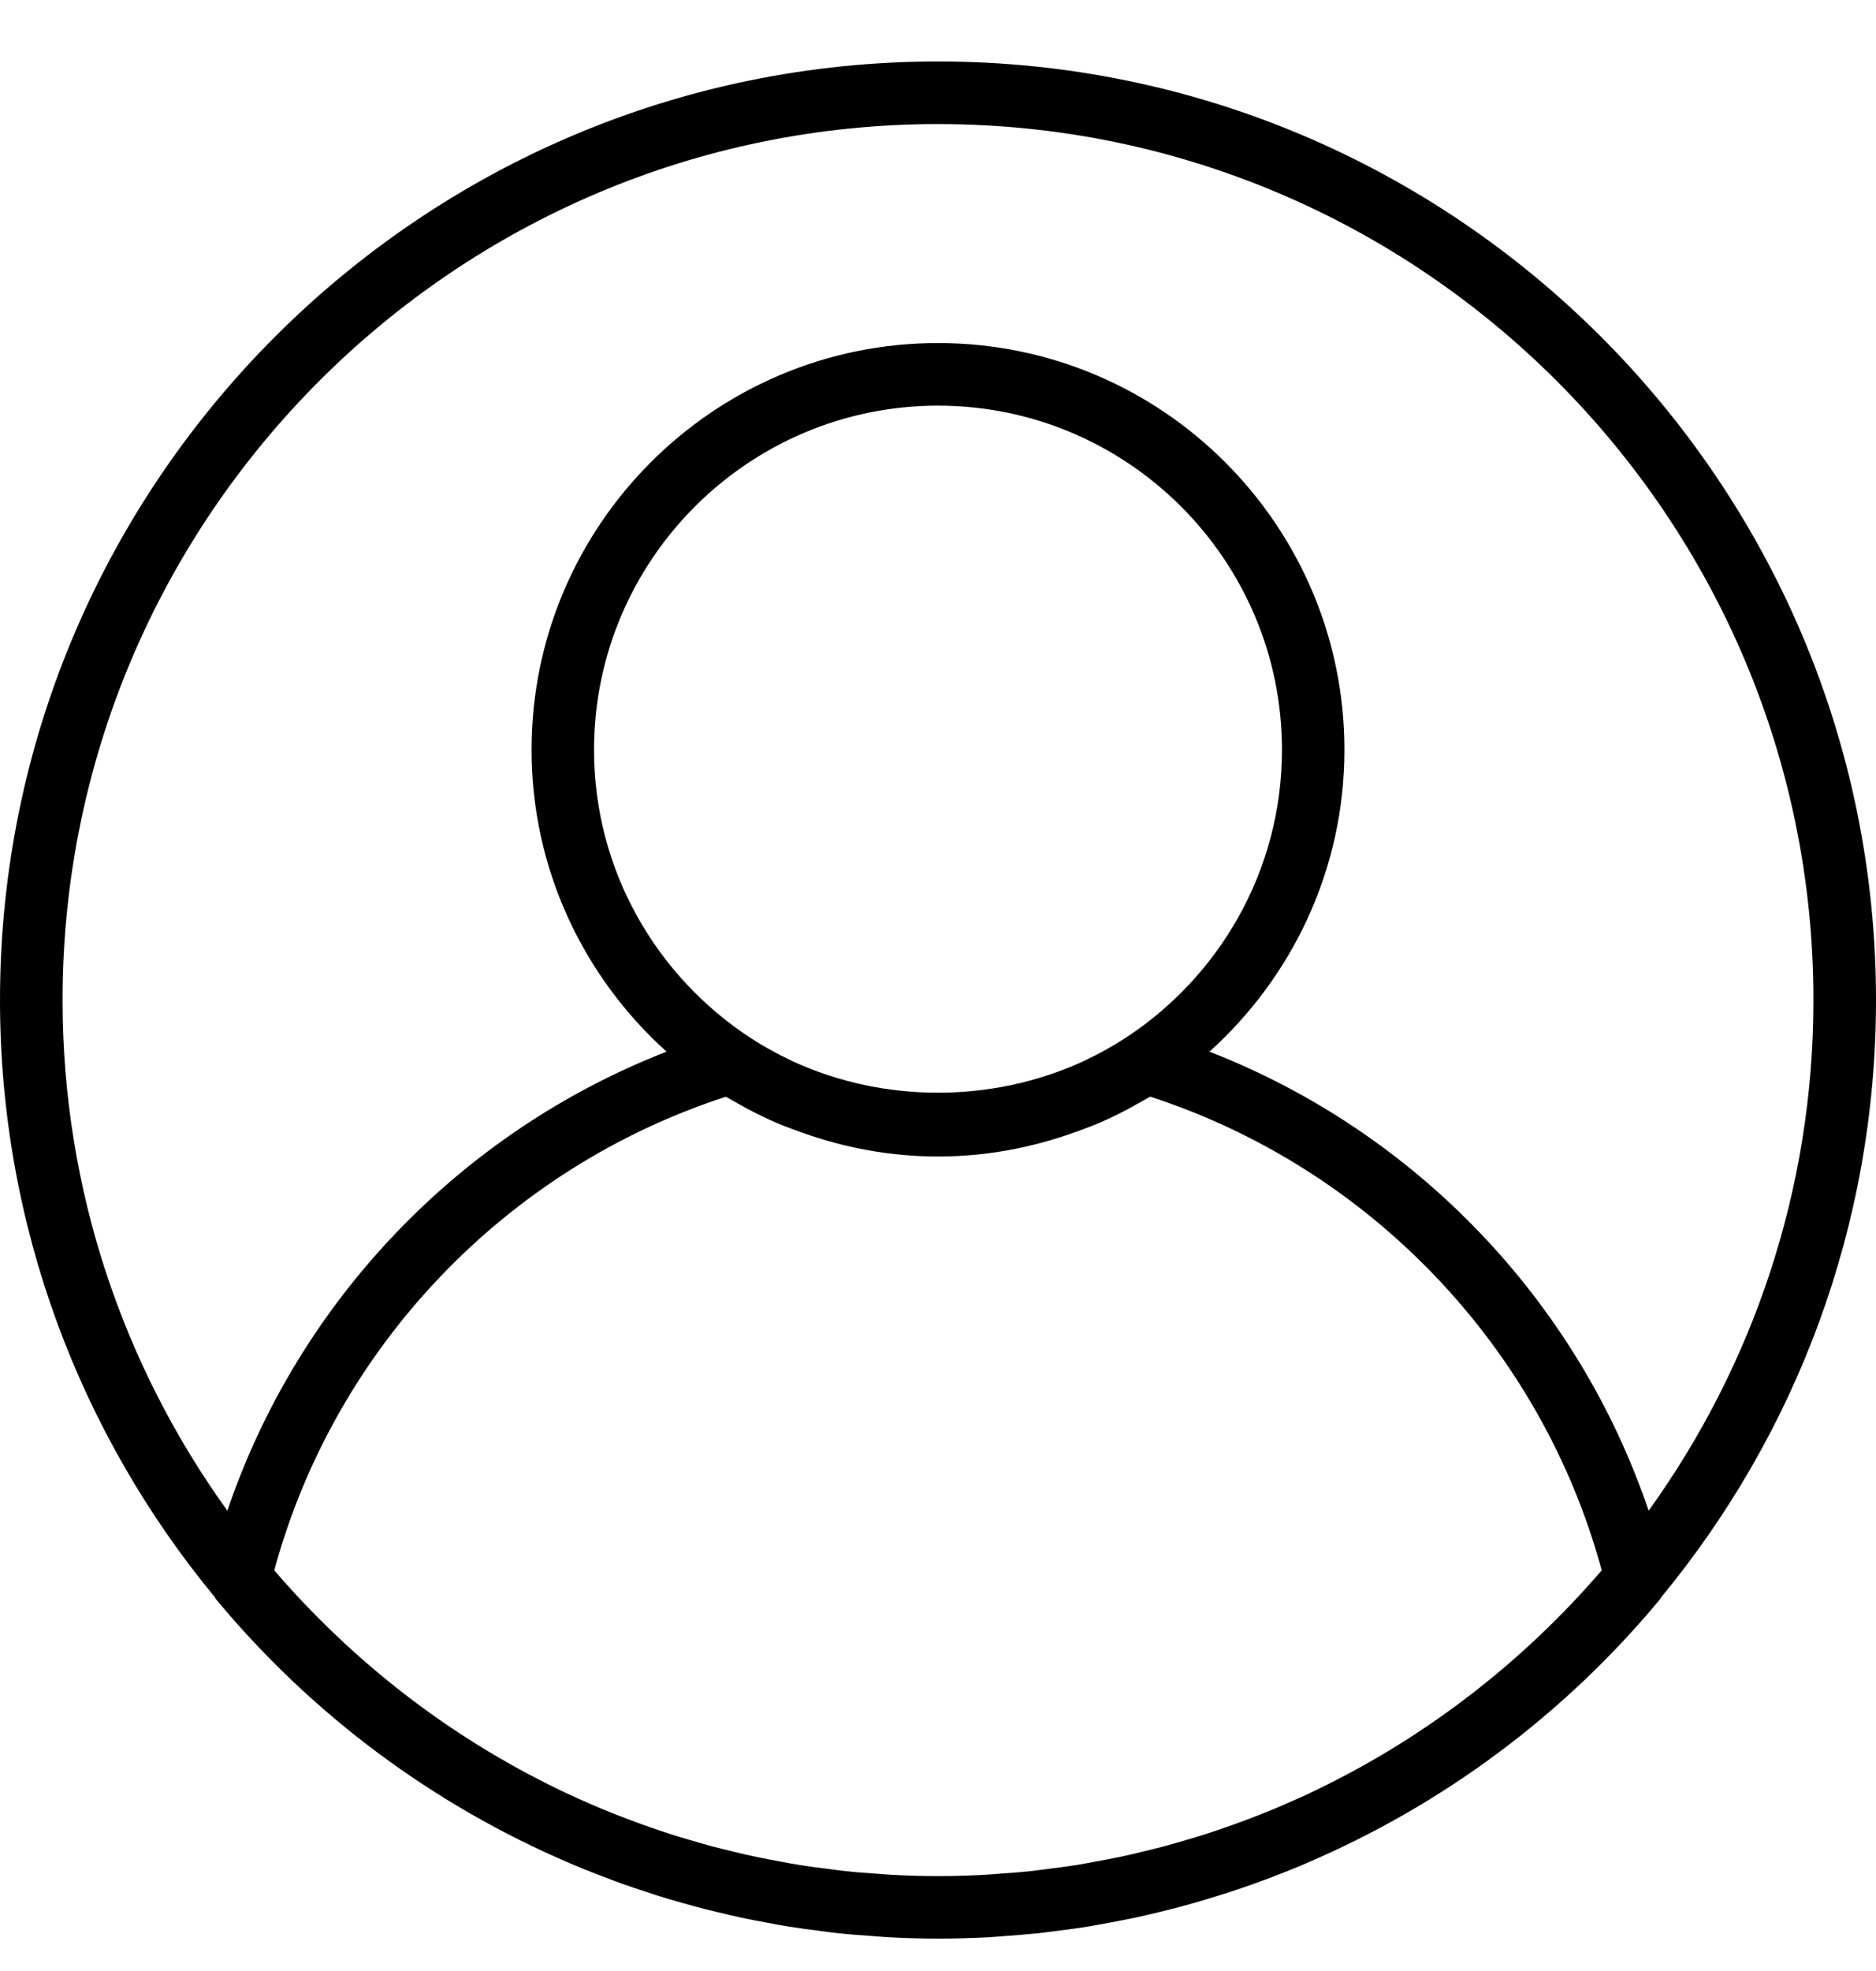 <svg width="20" height="21" viewBox="0 0 20 21" fill="none" xmlns="http://www.w3.org/2000/svg">
<g clip-path="url(#clip0)">
<path d="M10 0.655C4.486 0.655 0 5.141 0 10.655C0 13.07 0.861 15.288 2.291 17.018C2.295 17.023 2.295 17.029 2.299 17.034C3.332 18.28 4.63 19.235 6.075 19.852C6.092 19.859 6.108 19.866 6.125 19.873C6.242 19.923 6.36 19.968 6.479 20.013C6.526 20.031 6.572 20.049 6.62 20.066C6.722 20.102 6.825 20.137 6.929 20.17C6.995 20.192 7.061 20.213 7.128 20.233C7.22 20.26 7.312 20.286 7.405 20.311C7.486 20.333 7.568 20.354 7.65 20.373C7.733 20.393 7.816 20.413 7.9 20.431C7.993 20.451 8.088 20.469 8.182 20.486C8.258 20.5 8.334 20.515 8.411 20.527C8.516 20.544 8.621 20.557 8.727 20.571C8.796 20.58 8.864 20.59 8.932 20.597C9.052 20.61 9.173 20.619 9.295 20.627C9.351 20.631 9.407 20.637 9.464 20.64C9.641 20.65 9.82 20.655 10 20.655C10.18 20.655 10.359 20.65 10.537 20.641C10.594 20.638 10.65 20.632 10.706 20.628C10.827 20.619 10.948 20.61 11.068 20.598C11.137 20.59 11.205 20.58 11.273 20.572C11.379 20.558 11.485 20.545 11.59 20.528C11.666 20.515 11.742 20.501 11.818 20.487C11.913 20.469 12.007 20.452 12.101 20.432C12.184 20.414 12.267 20.394 12.351 20.374C12.433 20.354 12.515 20.334 12.596 20.312C12.689 20.287 12.781 20.261 12.872 20.233C12.939 20.213 13.006 20.192 13.072 20.171C13.176 20.138 13.279 20.103 13.381 20.066C13.428 20.049 13.475 20.031 13.522 20.014C13.641 19.969 13.759 19.923 13.876 19.874C13.892 19.867 13.909 19.859 13.925 19.852C15.371 19.235 16.668 18.28 17.701 17.035C17.705 17.03 17.706 17.023 17.709 17.019C19.139 15.288 20 13.07 20 10.655C20 5.141 15.514 0.655 10 0.655ZM14.052 19.062C14.047 19.064 14.043 19.067 14.038 19.069C13.919 19.127 13.798 19.181 13.676 19.233C13.648 19.245 13.621 19.257 13.593 19.269C13.486 19.313 13.378 19.356 13.27 19.396C13.224 19.413 13.179 19.43 13.133 19.446C13.037 19.48 12.94 19.513 12.843 19.545C12.782 19.564 12.721 19.582 12.66 19.6C12.573 19.626 12.486 19.651 12.398 19.675C12.324 19.694 12.25 19.712 12.175 19.73C12.097 19.749 12.019 19.768 11.94 19.784C11.853 19.803 11.766 19.818 11.68 19.834C11.609 19.847 11.539 19.861 11.468 19.872C11.371 19.887 11.272 19.9 11.174 19.912C11.111 19.92 11.049 19.929 10.986 19.936C10.874 19.948 10.761 19.956 10.648 19.964C10.597 19.967 10.547 19.973 10.496 19.975C10.331 19.984 10.166 19.989 10 19.989C9.834 19.989 9.669 19.984 9.504 19.975C9.453 19.973 9.403 19.967 9.353 19.964C9.239 19.956 9.126 19.948 9.014 19.936C8.951 19.929 8.889 19.92 8.827 19.912C8.728 19.9 8.63 19.887 8.532 19.872C8.461 19.861 8.391 19.847 8.321 19.834C8.234 19.818 8.147 19.802 8.061 19.784C7.982 19.768 7.903 19.749 7.825 19.73C7.751 19.712 7.676 19.694 7.602 19.675C7.514 19.651 7.427 19.626 7.34 19.6C7.279 19.582 7.218 19.564 7.158 19.545C7.06 19.513 6.963 19.48 6.867 19.446C6.821 19.43 6.776 19.413 6.731 19.396C6.622 19.356 6.514 19.313 6.407 19.269C6.38 19.257 6.353 19.245 6.325 19.234C6.203 19.181 6.082 19.127 5.963 19.07C5.958 19.067 5.953 19.065 5.948 19.062C4.785 18.5 3.758 17.701 2.924 16.731C3.568 14.358 5.392 12.446 7.739 11.685C7.785 11.713 7.834 11.738 7.881 11.765C7.909 11.781 7.937 11.797 7.965 11.812C8.065 11.865 8.165 11.914 8.268 11.959C8.347 11.993 8.429 12.023 8.51 12.053C8.526 12.058 8.542 12.065 8.558 12.07C9.01 12.23 9.494 12.322 10 12.322C10.506 12.322 10.99 12.23 11.441 12.07C11.457 12.065 11.473 12.058 11.489 12.053C11.571 12.023 11.652 11.993 11.731 11.959C11.834 11.914 11.935 11.865 12.034 11.812C12.063 11.797 12.09 11.781 12.118 11.765C12.166 11.738 12.215 11.713 12.261 11.684C14.608 12.446 16.432 14.358 17.076 16.731C16.243 17.7 15.215 18.499 14.052 19.062ZM6.333 7.989C6.333 5.967 7.978 4.322 10 4.322C12.022 4.322 13.667 5.967 13.667 7.989C13.667 9.275 13 10.406 11.995 11.061C11.863 11.146 11.727 11.223 11.586 11.289C11.57 11.297 11.553 11.306 11.537 11.313C10.571 11.752 9.429 11.752 8.463 11.313C8.447 11.306 8.43 11.297 8.414 11.289C8.273 11.223 8.137 11.146 8.005 11.061C7 10.406 6.333 9.275 6.333 7.989ZM17.576 16.096C16.821 13.865 15.097 12.062 12.894 11.205C13.775 10.411 14.333 9.265 14.333 7.989C14.333 5.599 12.389 3.655 10 3.655C7.611 3.655 5.667 5.599 5.667 7.989C5.667 9.265 6.225 10.411 7.106 11.205C4.904 12.062 3.18 13.865 2.424 16.096C1.32 14.563 0.667 12.685 0.667 10.655C0.667 5.509 4.854 1.322 10 1.322C15.146 1.322 19.333 5.509 19.333 10.655C19.333 12.685 18.68 14.563 17.576 16.096Z" fill="black"/>
</g>
<defs>
<clipPath id="clip0">
<rect width="20" height="20" fill="white" transform="translate(0 0.655)"/>
</clipPath>
</defs>
</svg>
